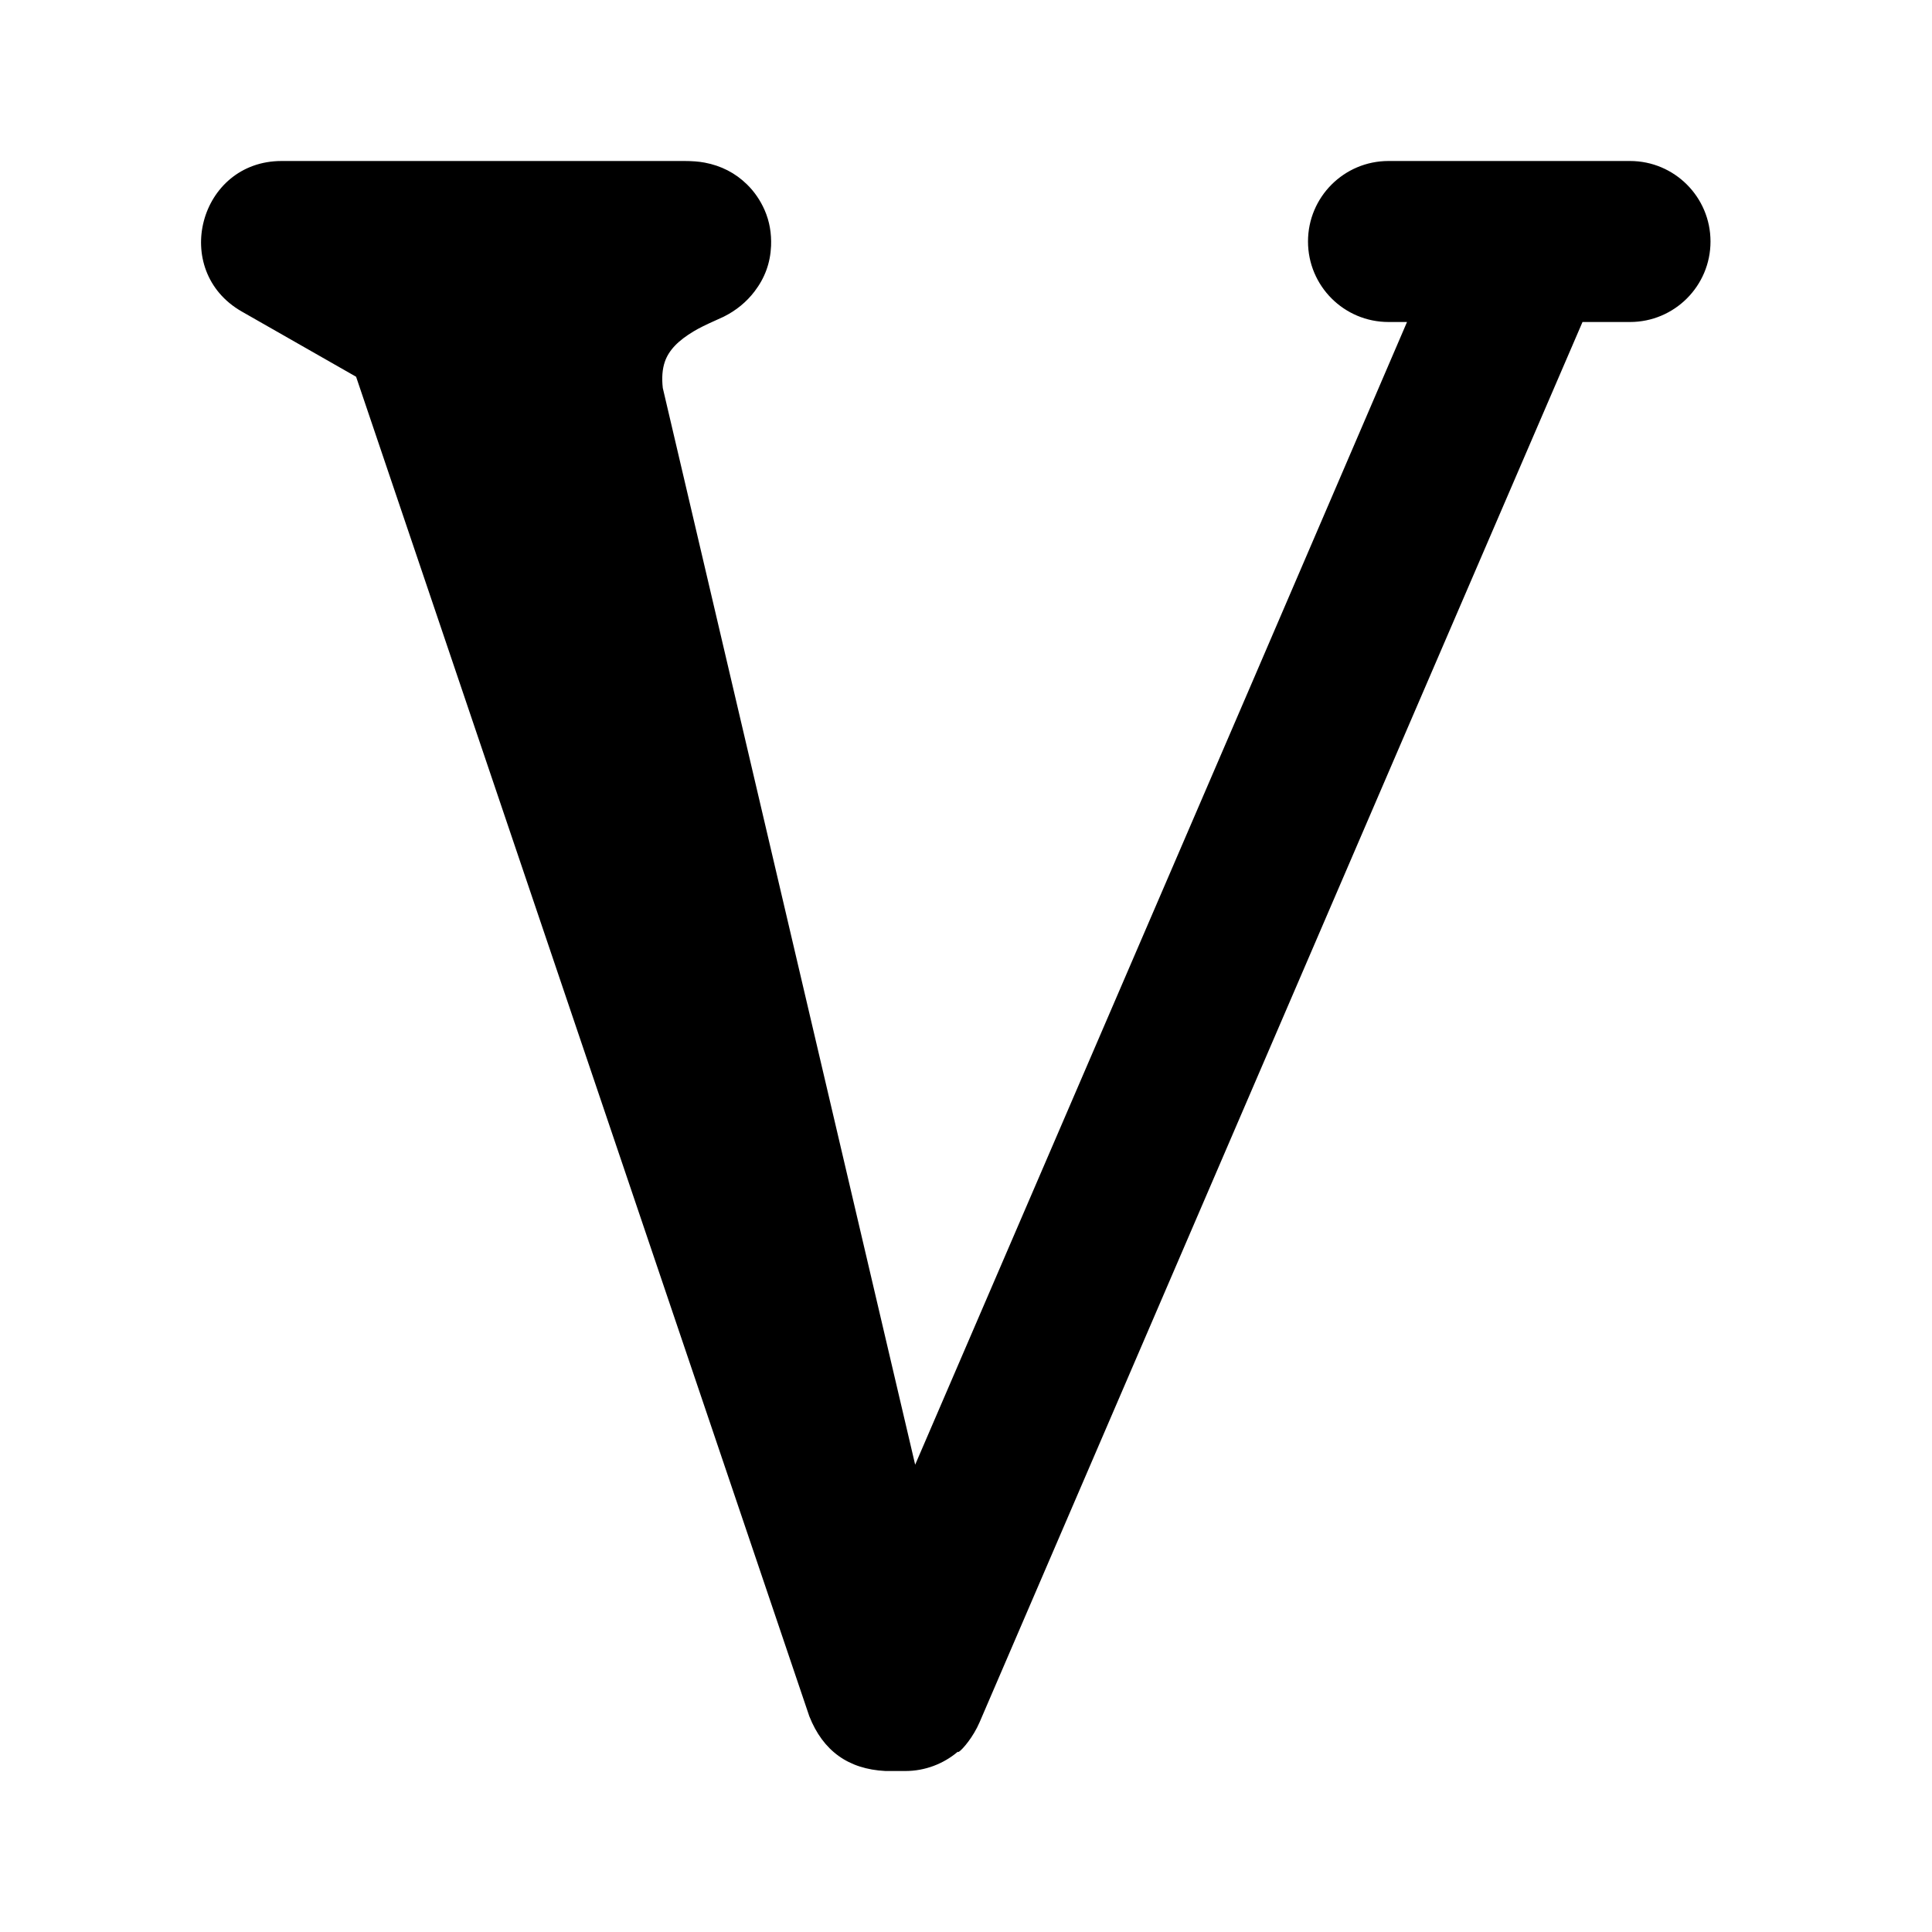 <svg xmlns="http://www.w3.org/2000/svg" xmlns:xlink="http://www.w3.org/1999/xlink" width="48" height="48" viewBox="0 0 48 48" fill="none">
<path d="M31.127 16.91L22.737 36.39L16.467 9.64C16.438 9.385 16.456 9.169 16.517 8.99C16.565 8.848 16.648 8.715 16.767 8.59C16.886 8.464 17.046 8.344 17.237 8.23C17.363 8.154 17.535 8.069 17.757 7.97C17.855 7.926 17.928 7.894 17.977 7.87C18.294 7.713 18.551 7.497 18.747 7.24C19.004 6.903 19.139 6.532 19.157 6.11C19.169 5.801 19.121 5.504 18.997 5.22C18.892 4.981 18.744 4.762 18.557 4.58C18.265 4.295 17.915 4.117 17.507 4.04C17.36 4.012 17.186 4 16.997 4L6.997 4C4.946 4 4.226 6.722 6.007 7.74L8.847 9.36L20.107 42.64C20.447 43.499 21.074 43.953 21.997 44L22.497 44C22.982 44 23.442 43.822 23.797 43.52C23.797 43.531 23.807 43.533 23.827 43.52C23.917 43.461 24.179 43.157 24.337 42.79L34.797 18.49L39.317 8L40.497 8C41.601 8 42.497 7.105 42.497 6C42.497 4.895 41.601 4 40.497 4L34.497 4C33.392 4 32.497 4.895 32.497 6C32.497 7.105 33.392 8 34.497 8L34.957 8L31.127 16.91Z" fill-rule="evenodd"  fill="#000000" >
</path>
</svg>

